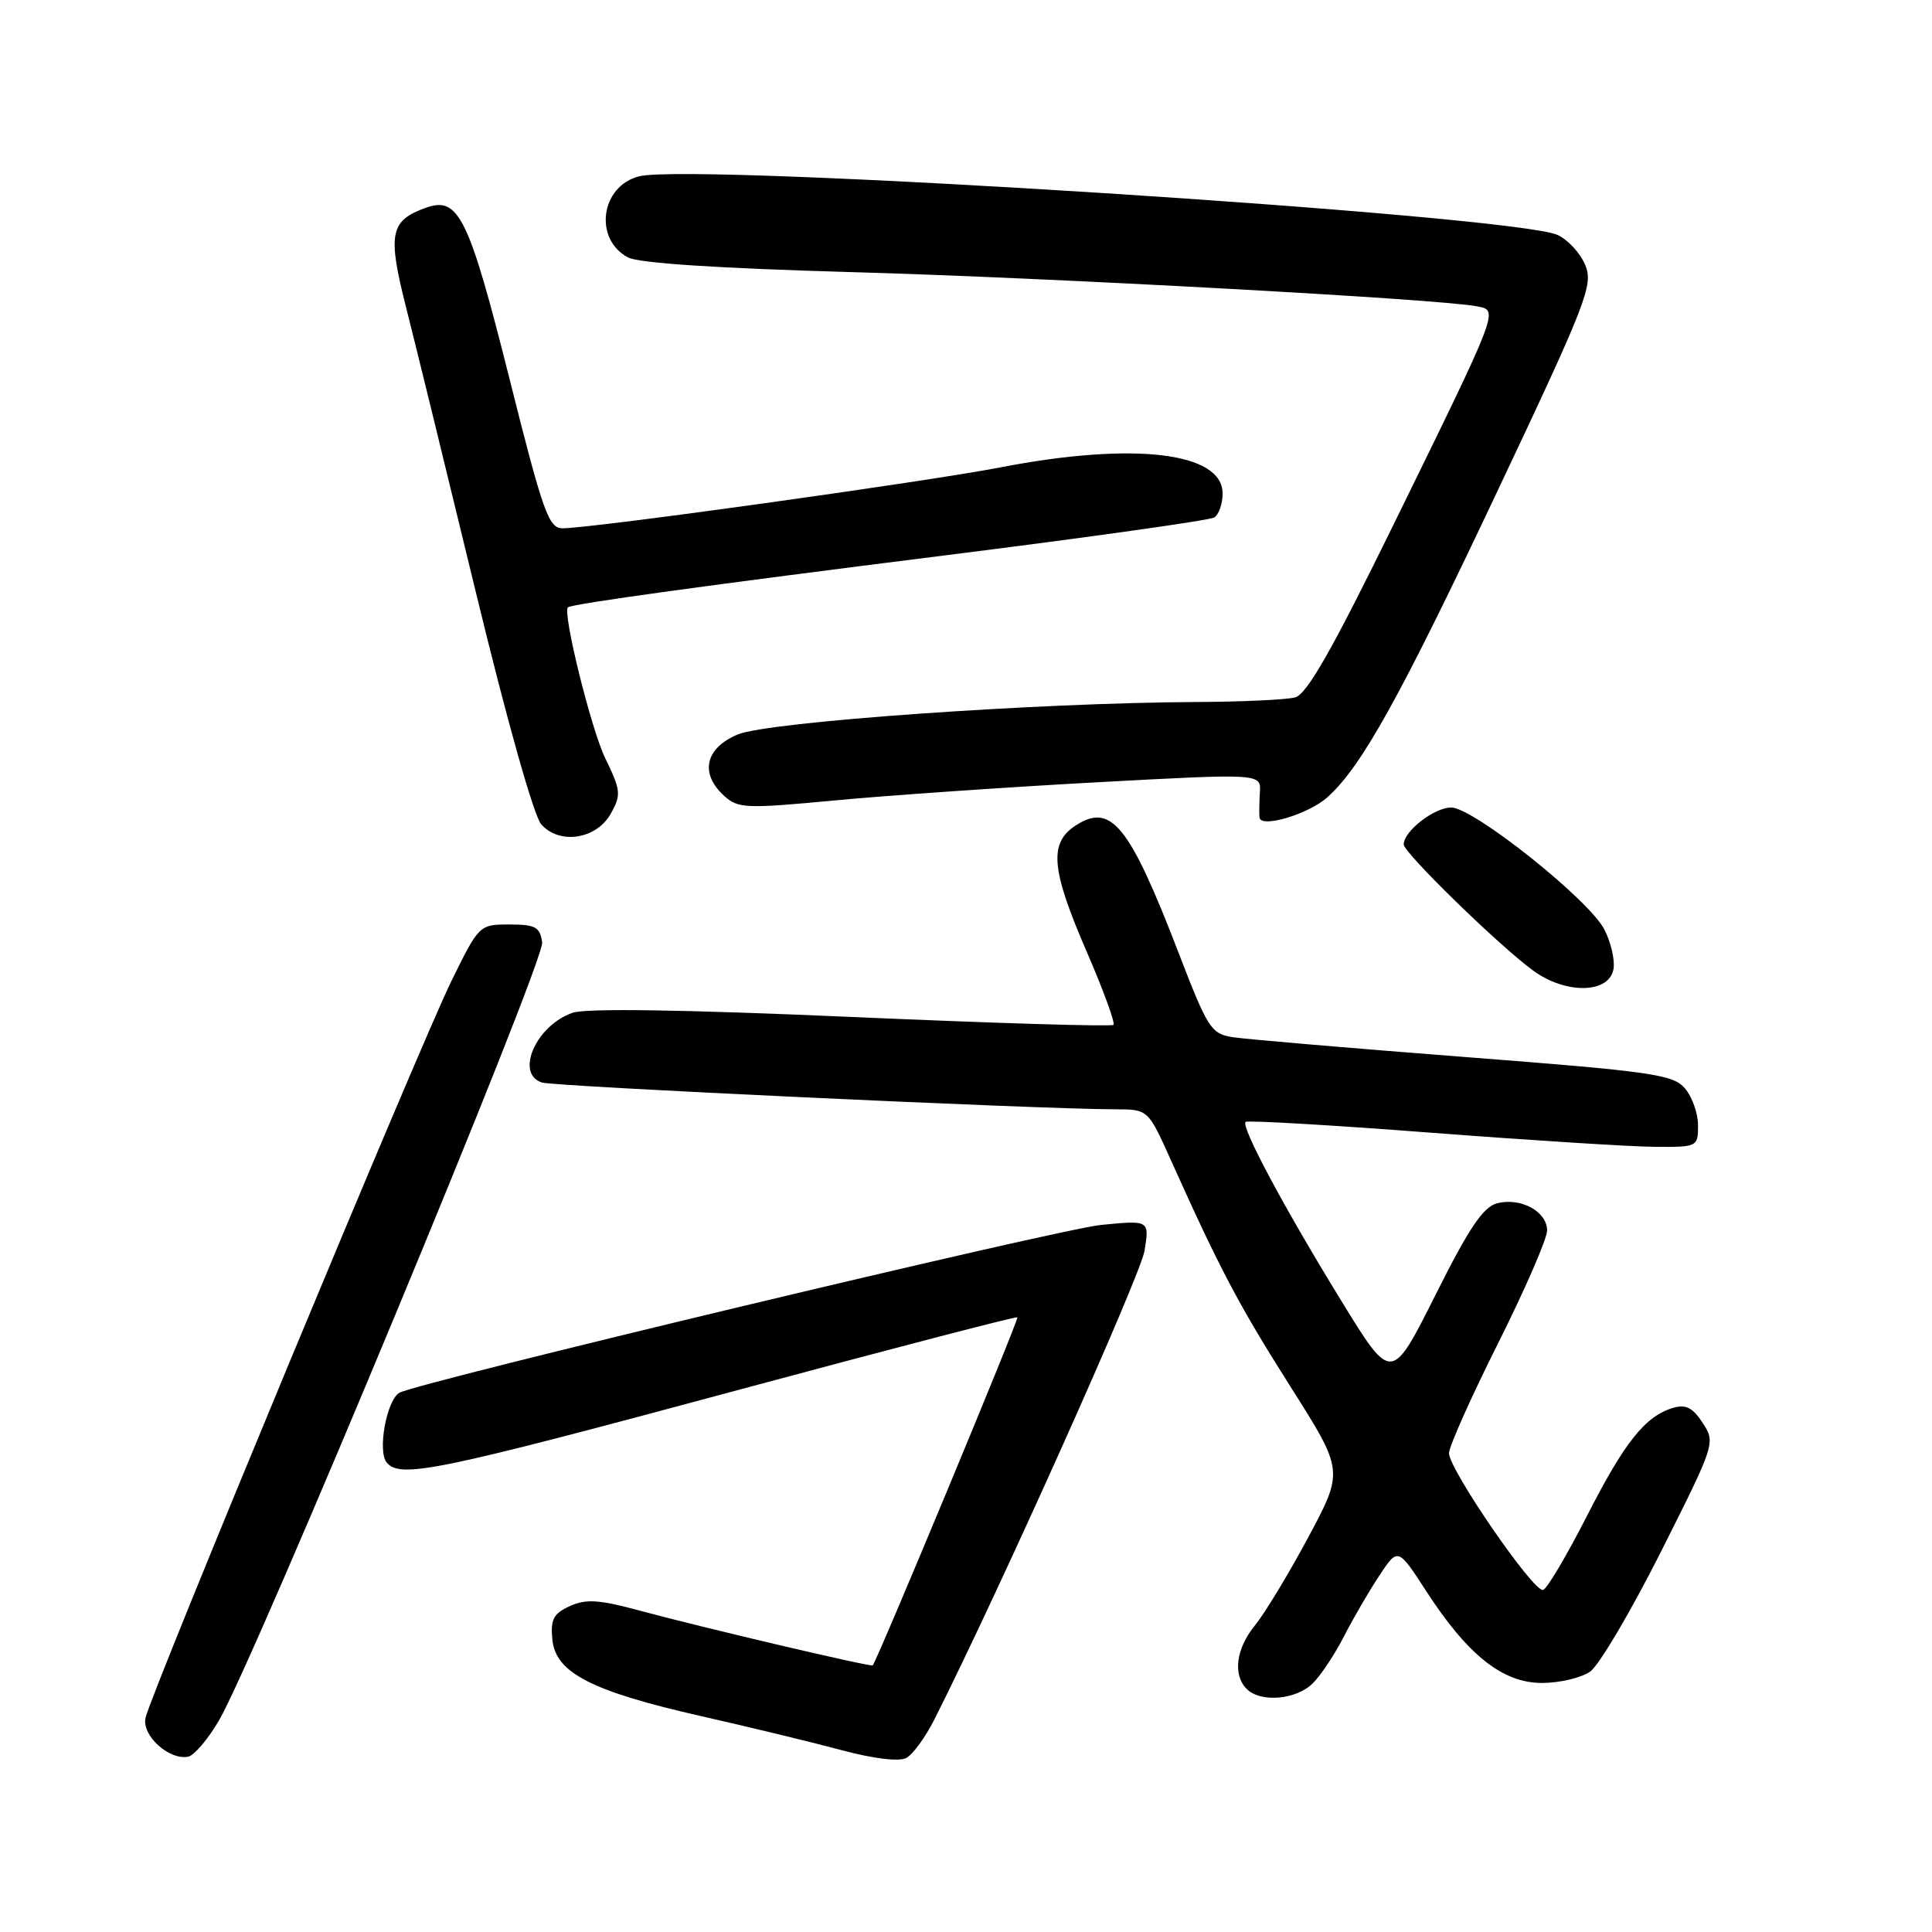 <?xml version="1.0" encoding="UTF-8" standalone="no"?>
<!DOCTYPE svg PUBLIC "-//W3C//DTD SVG 1.1//EN" "http://www.w3.org/Graphics/SVG/1.1/DTD/svg11.dtd" >
<svg xmlns="http://www.w3.org/2000/svg" xmlns:xlink="http://www.w3.org/1999/xlink" version="1.1" viewBox="0 0 256 256">
 <g >
 <path fill="currentColor"
d=" M 123.83 227.80 C 132.55 210.48 151.13 169.01 151.66 165.72 C 152.31 161.68 152.31 161.68 145.90 162.31 C 140.26 162.86 55.00 183.26 52.90 184.56 C 51.21 185.61 50.00 192.30 51.24 193.79 C 53.03 195.95 57.75 194.98 98.00 184.13 C 118.08 178.72 134.64 174.41 134.81 174.55 C 135.06 174.74 116.25 219.98 115.64 220.67 C 115.43 220.92 92.91 215.62 84.82 213.43 C 79.37 211.95 77.65 211.84 75.50 212.82 C 73.33 213.81 72.93 214.58 73.19 217.24 C 73.61 221.66 78.37 224.10 93.00 227.42 C 99.33 228.85 107.65 230.87 111.50 231.90 C 115.74 233.04 119.12 233.45 120.08 232.94 C 120.95 232.49 122.64 230.17 123.83 227.80 Z  M 29.00 228.00 C 33.77 219.84 72.19 127.37 71.84 124.87 C 71.55 122.83 70.95 122.50 67.50 122.50 C 63.52 122.50 63.48 122.53 59.81 130.00 C 55.66 138.45 20.00 224.33 19.28 227.63 C 18.77 229.96 22.39 233.26 24.93 232.77 C 25.72 232.62 27.55 230.47 29.00 228.00 Z  M 173.96 223.04 C 175.04 221.96 176.90 219.16 178.09 216.81 C 179.29 214.47 181.39 210.86 182.75 208.80 C 185.23 205.05 185.23 205.05 188.94 210.77 C 194.46 219.31 199.11 223.00 204.31 223.00 C 206.65 223.00 209.52 222.32 210.70 221.50 C 211.88 220.67 216.11 213.51 220.10 205.58 C 227.28 191.30 227.33 191.15 225.61 188.54 C 224.30 186.52 223.37 186.05 221.69 186.55 C 218.00 187.65 215.25 191.10 210.25 200.93 C 207.60 206.11 205.01 210.50 204.47 210.68 C 203.26 211.08 192.00 194.72 192.00 192.55 C 192.00 191.68 194.93 185.13 198.50 178.00 C 202.07 170.87 205.00 164.14 205.00 163.05 C 205.00 160.54 201.54 158.65 198.41 159.43 C 196.54 159.90 194.69 162.64 190.19 171.62 C 184.38 183.21 184.38 183.21 177.72 172.35 C 170.12 159.98 164.39 149.26 165.05 148.66 C 165.30 148.43 176.30 149.07 189.50 150.08 C 202.70 151.09 216.09 151.94 219.25 151.96 C 224.93 152.00 225.00 151.97 225.00 149.11 C 225.00 147.52 224.21 145.31 223.25 144.20 C 221.67 142.37 218.87 141.97 194.00 140.05 C 178.88 138.88 165.10 137.70 163.40 137.44 C 160.47 136.99 160.05 136.33 156.16 126.23 C 149.63 109.27 147.22 106.31 142.49 109.41 C 138.96 111.73 139.28 115.24 144.00 126.12 C 146.20 131.19 147.79 135.54 147.54 135.80 C 147.28 136.05 131.66 135.58 112.83 134.75 C 90.56 133.78 77.63 133.58 75.86 134.20 C 71.01 135.89 68.21 142.30 71.82 143.44 C 73.48 143.97 137.85 146.98 147.81 146.99 C 152.13 147.00 152.13 147.00 155.16 153.75 C 161.66 168.22 164.13 172.89 170.97 183.70 C 178.07 194.89 178.07 194.89 173.35 203.70 C 170.76 208.54 167.59 213.77 166.32 215.33 C 163.78 218.42 163.32 221.92 165.20 223.80 C 167.04 225.64 171.77 225.23 173.96 223.04 Z  M 213.81 128.32 C 213.98 127.12 213.43 124.79 212.58 123.15 C 210.53 119.18 195.22 107.00 192.29 107.00 C 190.04 107.00 186.00 110.14 186.00 111.89 C 186.00 112.99 198.45 125.14 203.10 128.57 C 207.48 131.81 213.33 131.67 213.81 128.32 Z  M 80.94 107.80 C 82.33 105.32 82.27 104.74 80.19 100.45 C 78.31 96.58 74.48 81.04 75.26 80.47 C 75.90 80.00 93.76 77.54 125.14 73.60 C 144.18 71.21 160.27 68.95 160.89 68.57 C 161.50 68.19 162.00 66.76 162.00 65.39 C 162.00 59.90 150.19 58.52 132.50 61.94 C 122.48 63.87 78.45 70.00 74.56 70.00 C 72.70 70.00 71.98 67.98 67.56 50.39 C 62.13 28.75 60.78 25.98 56.46 27.52 C 51.68 29.22 51.33 30.97 53.80 40.70 C 55.03 45.54 59.19 62.53 63.05 78.46 C 67.18 95.52 70.75 108.17 71.73 109.25 C 74.18 111.97 79.05 111.20 80.94 107.80 Z  M 175.89 105.64 C 180.40 101.61 185.51 92.40 198.36 65.20 C 210.32 39.90 211.14 37.76 210.05 35.11 C 209.40 33.54 207.74 31.75 206.38 31.13 C 200.59 28.49 91.90 21.55 84.70 23.36 C 79.59 24.64 78.63 31.66 83.21 34.11 C 84.62 34.87 95.24 35.56 112.95 36.06 C 138.96 36.79 190.89 39.63 195.72 40.59 C 198.59 41.15 198.75 40.73 184.82 69.17 C 176.52 86.11 173.18 91.99 171.61 92.41 C 170.45 92.72 164.55 92.99 158.50 93.02 C 137.36 93.12 101.75 95.64 97.75 97.32 C 93.42 99.14 92.69 102.50 95.97 105.47 C 97.80 107.13 98.87 107.17 110.72 106.05 C 117.75 105.39 133.31 104.31 145.30 103.66 C 167.10 102.48 167.10 102.48 166.94 104.99 C 166.86 106.37 166.84 107.87 166.89 108.33 C 167.08 109.77 173.39 107.88 175.89 105.64 Z "/>
</g>
</svg>